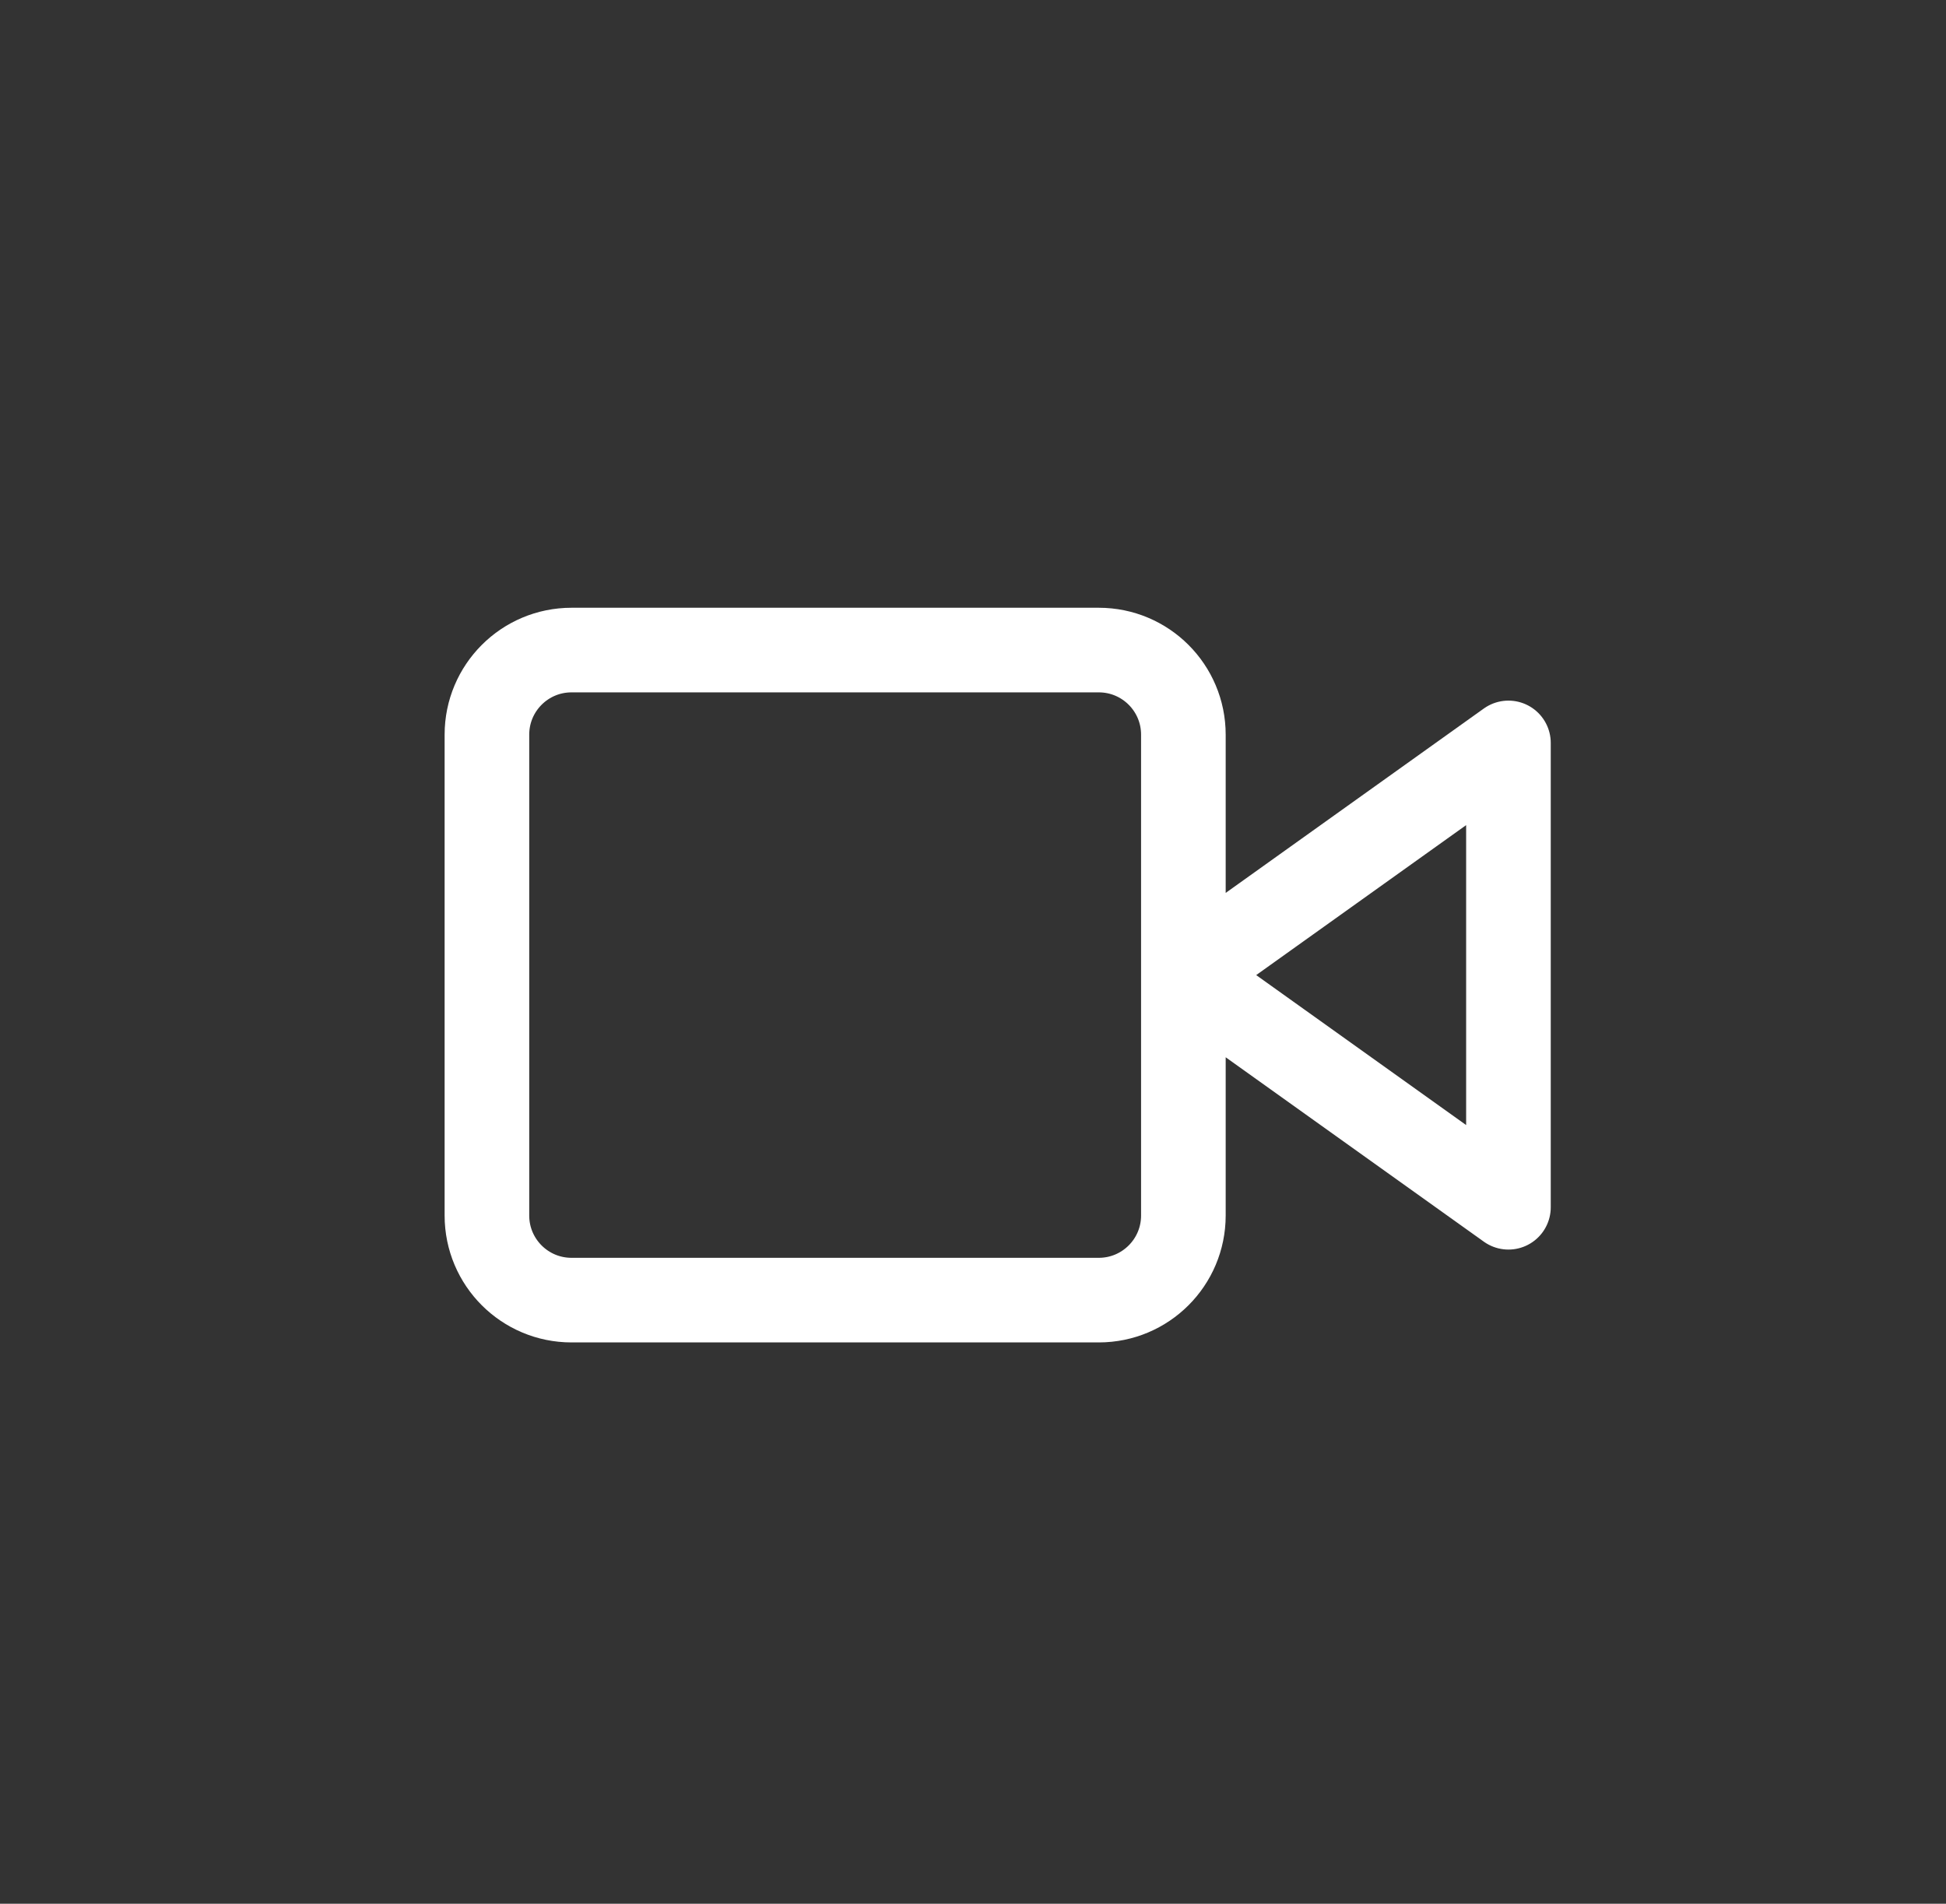 <svg width="46" height="45" viewBox="0 0 46 45" fill="none" xmlns="http://www.w3.org/2000/svg"><rect x="0" y="0" width="46" height="45" fill="#333333" stroke="none"/><path clip-rule="evenodd" d="M35.657 17.561l-7.683 5.488 7.683 5.488V17.561zM11.51 17.366c0-1.105.895-2 2-2h12.463c1.105 0 2 .895 2 2v11.366c0 1.105-.895 2-2 2H13.51c-1.105 0-2-.895-2-2V17.366z" stroke="#fff" stroke-width="2" stroke-linecap="round" stroke-linejoin="round"/></svg>
